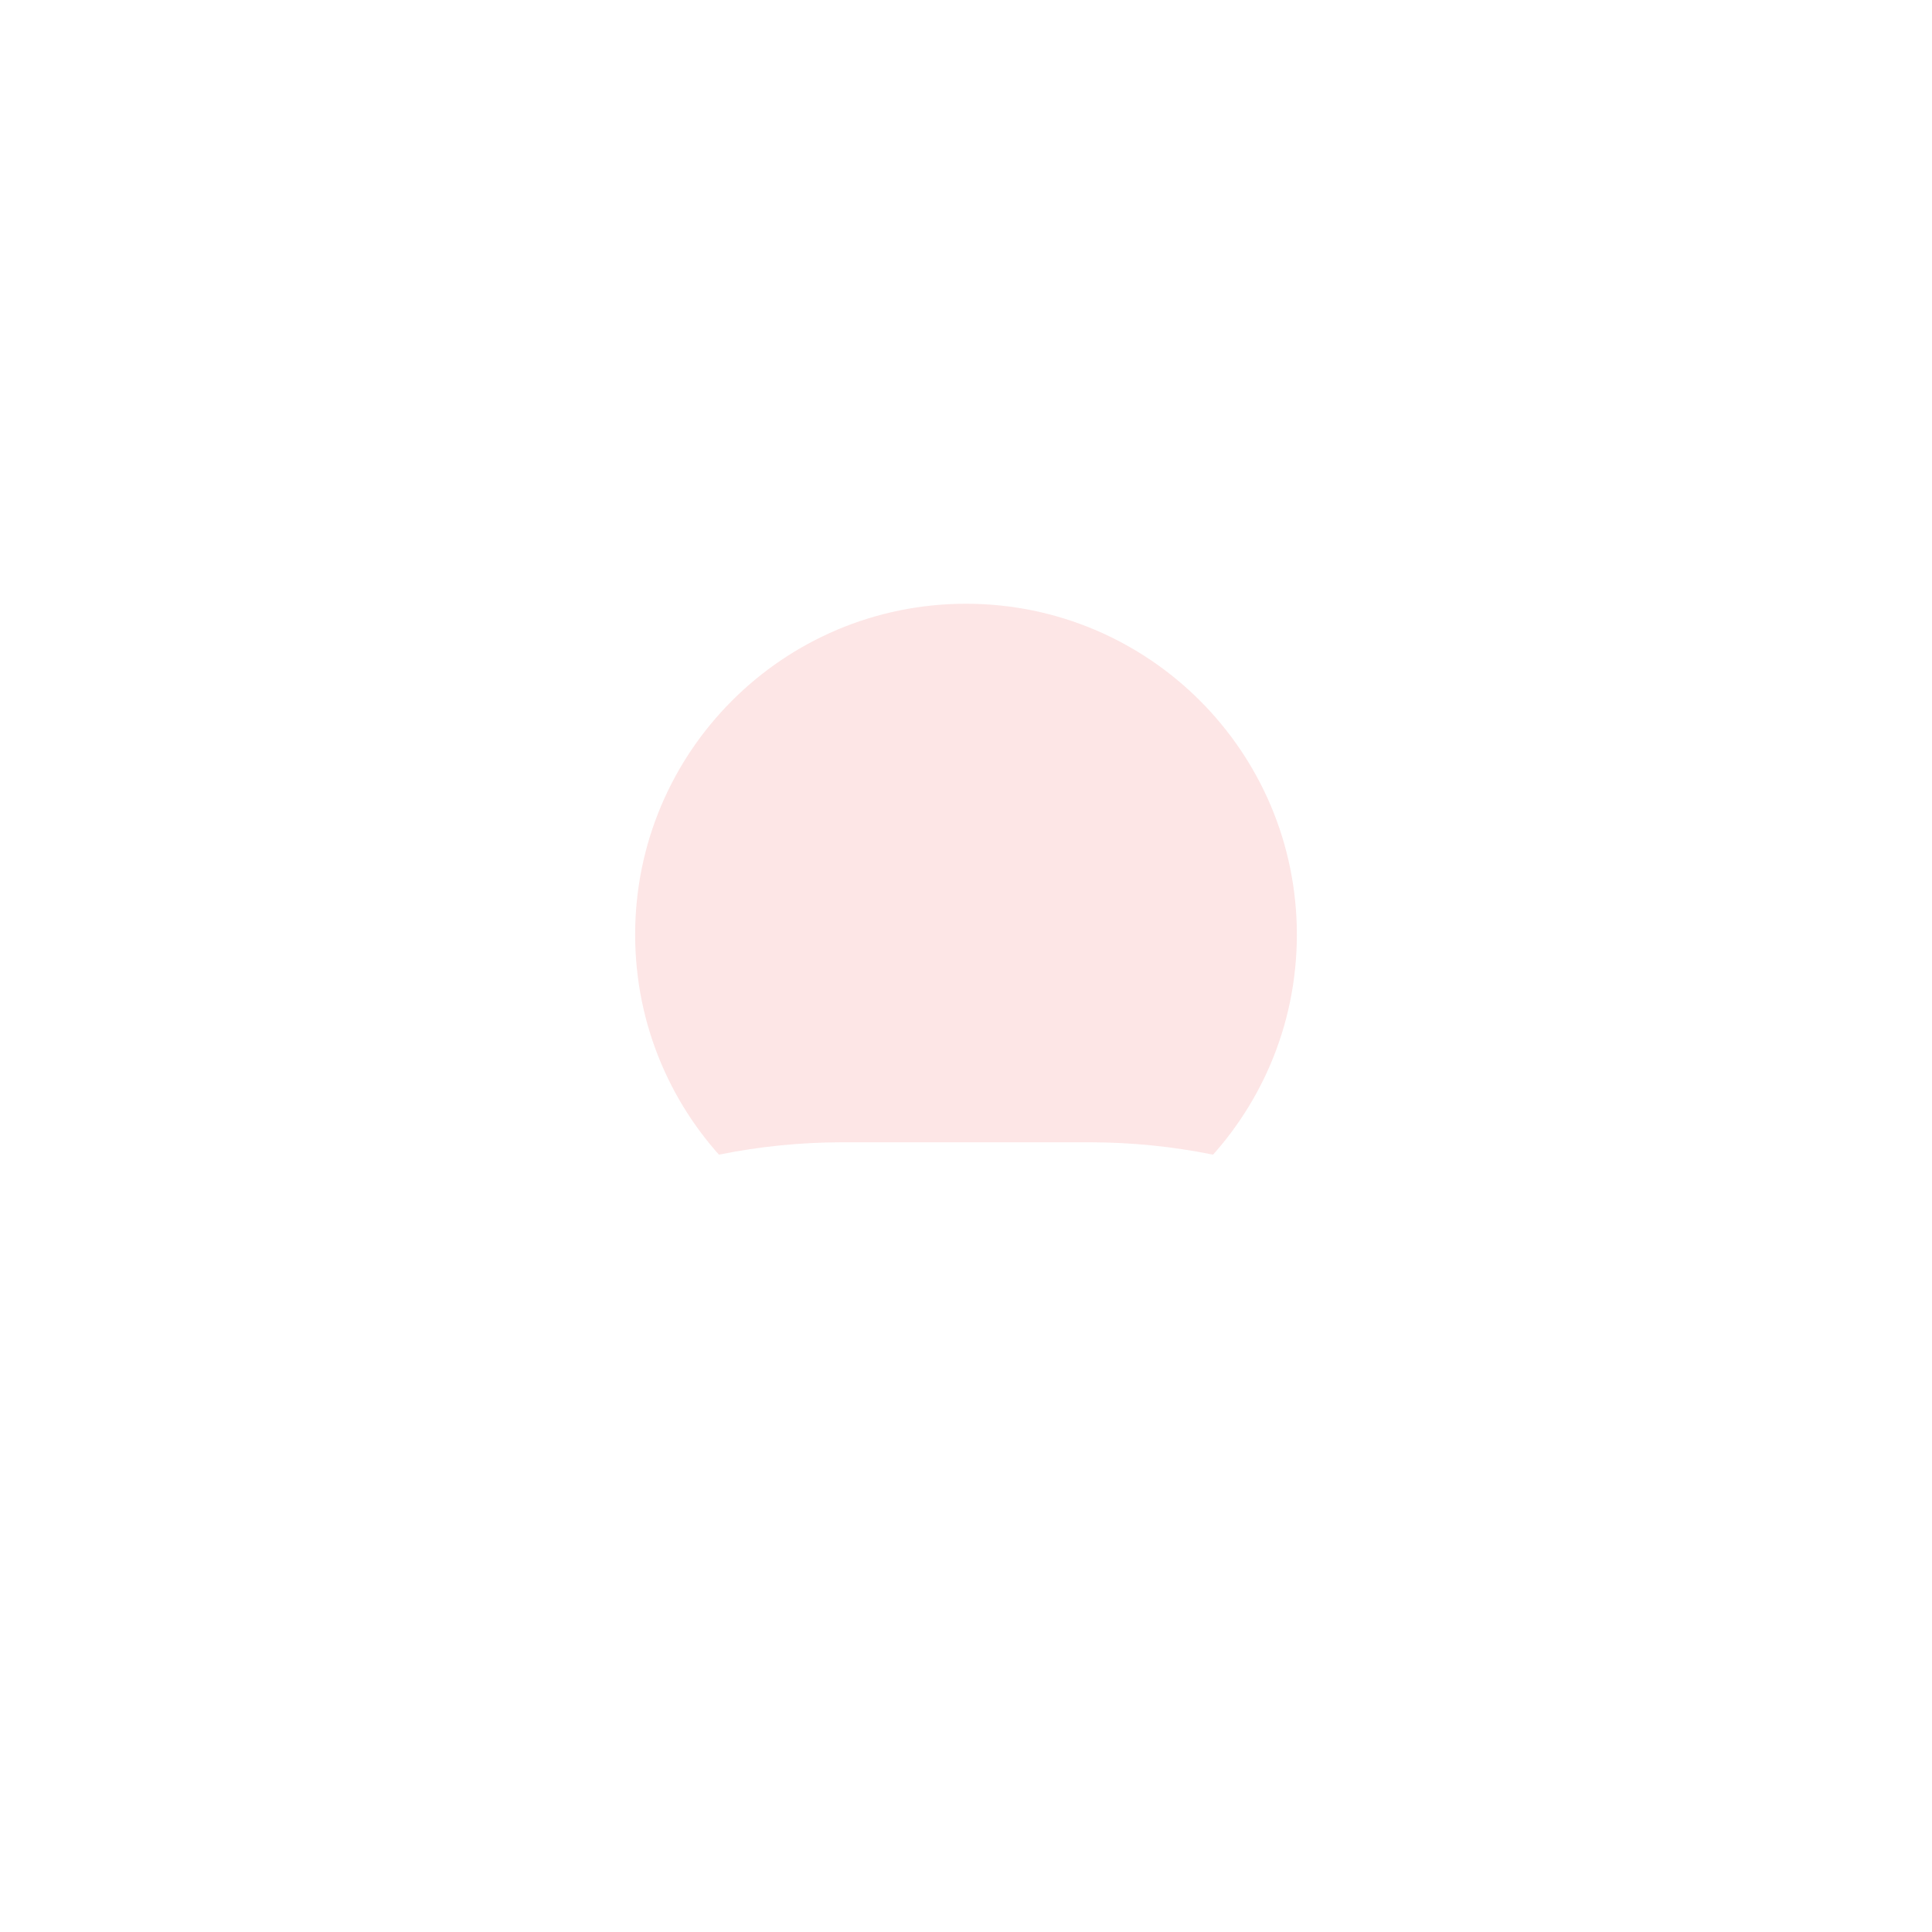 <svg width="32" height="32" viewBox="0 0 32 32" fill="none" xmlns="http://www.w3.org/2000/svg">
<g filter="url(#filter0_i_2_2)">
<g filter="url(#filter1_d_2_2)">
<path d="M16 12.96C19.026 12.96 21.48 10.507 21.48 7.48C21.48 4.453 19.026 2 16 2C12.973 2 10.52 4.453 10.52 7.48C10.52 10.507 12.973 12.96 16 12.96Z" fill="#FDE6E6"/>
</g>
<g filter="url(#filter2_i_2_2)">
<path d="M23.54 30H8.46C7.187 30 5.966 29.494 5.066 28.594C4.166 27.694 3.66 26.473 3.66 25.2V25.2C3.663 22.474 4.747 19.861 6.674 17.934C8.601 16.007 11.214 14.923 13.94 14.92H18.06C20.786 14.923 23.399 16.007 25.326 17.934C27.253 19.861 28.337 22.474 28.34 25.2V25.2C28.34 26.473 27.834 27.694 26.934 28.594C26.034 29.494 24.813 30 23.54 30V30Z" fill="white"/>
</g>
</g>
<defs>
<filter id="filter0_i_2_2" x="3.66" y="2" width="24.68" height="32" filterUnits="userSpaceOnUse" color-interpolation-filters="sRGB">
<feFlood flood-opacity="0" result="BackgroundImageFix"/>
<feBlend mode="normal" in="SourceGraphic" in2="BackgroundImageFix" result="shape"/>
<feColorMatrix in="SourceAlpha" type="matrix" values="0 0 0 0 0 0 0 0 0 0 0 0 0 0 0 0 0 0 127 0" result="hardAlpha"/>
<feOffset dy="4"/>
<feGaussianBlur stdDeviation="2"/>
<feComposite in2="hardAlpha" operator="arithmetic" k2="-1" k3="1"/>
<feColorMatrix type="matrix" values="0 0 0 0 0 0 0 0 0 0 0 0 0 0 0 0 0 0 0.25 0"/>
<feBlend mode="normal" in2="shape" result="effect1_innerShadow_2_2"/>
</filter>
<filter id="filter1_d_2_2" x="6.52" y="2" width="18.96" height="18.96" filterUnits="userSpaceOnUse" color-interpolation-filters="sRGB">
<feFlood flood-opacity="0" result="BackgroundImageFix"/>
<feColorMatrix in="SourceAlpha" type="matrix" values="0 0 0 0 0 0 0 0 0 0 0 0 0 0 0 0 0 0 127 0" result="hardAlpha"/>
<feOffset dy="4"/>
<feGaussianBlur stdDeviation="2"/>
<feComposite in2="hardAlpha" operator="out"/>
<feColorMatrix type="matrix" values="0 0 0 0 0 0 0 0 0 0 0 0 0 0 0 0 0 0 0.25 0"/>
<feBlend mode="normal" in2="BackgroundImageFix" result="effect1_dropShadow_2_2"/>
<feBlend mode="normal" in="SourceGraphic" in2="effect1_dropShadow_2_2" result="shape"/>
</filter>
<filter id="filter2_i_2_2" x="3.66" y="14.92" width="24.68" height="15.08" filterUnits="userSpaceOnUse" color-interpolation-filters="sRGB">
<feFlood flood-opacity="0" result="BackgroundImageFix"/>
<feBlend mode="normal" in="SourceGraphic" in2="BackgroundImageFix" result="shape"/>
<feColorMatrix in="SourceAlpha" type="matrix" values="0 0 0 0 0 0 0 0 0 0 0 0 0 0 0 0 0 0 127 0" result="hardAlpha"/>
<feOffset/>
<feGaussianBlur stdDeviation="0.5"/>
<feComposite in2="hardAlpha" operator="arithmetic" k2="-1" k3="1"/>
<feColorMatrix type="matrix" values="0 0 0 0 0 0 0 0 0 0 0 0 0 0 0 0 0 0 0.25 0"/>
<feBlend mode="normal" in2="shape" result="effect1_innerShadow_2_2"/>
</filter>
</defs>
</svg>
